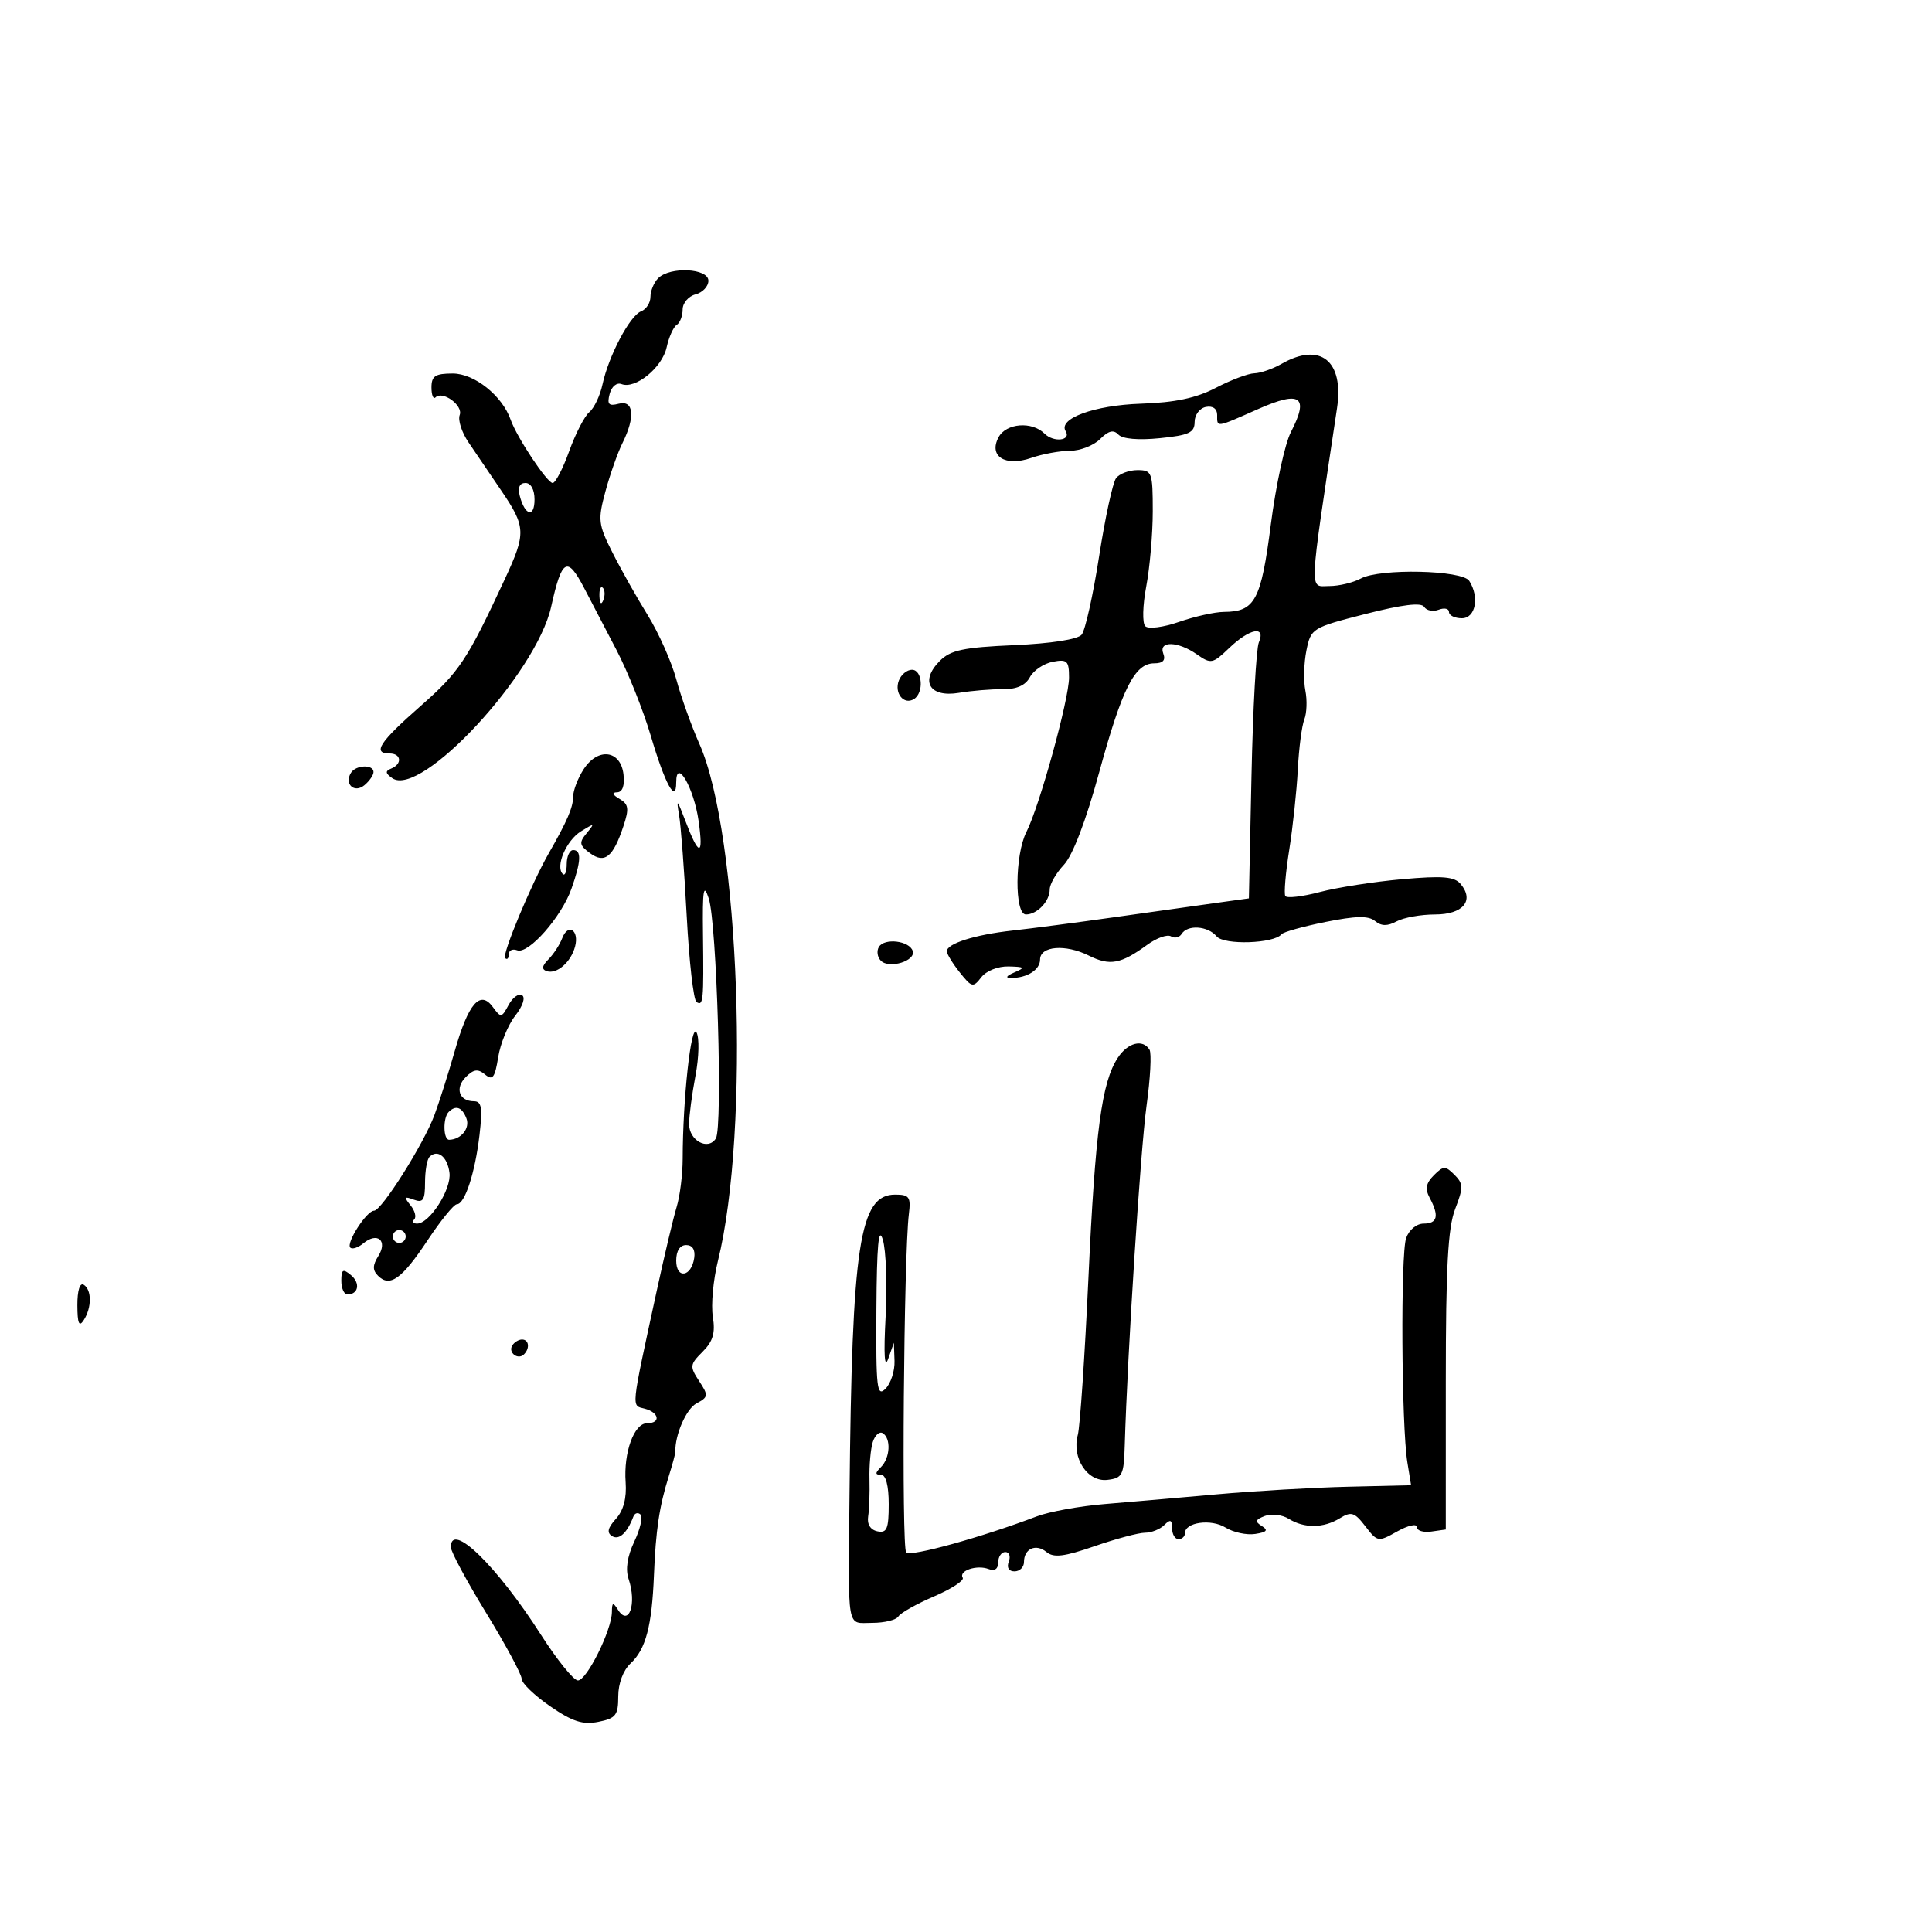 <svg xmlns="http://www.w3.org/2000/svg" width="300" height="300" viewBox="0 0 300 300" version="1.1">
	<path d="M 102.200 43.200 C 101.540 43.860, 101 45.162, 101 46.093 C 101 47.024, 100.345 48.037, 99.545 48.344 C 97.806 49.012, 94.516 55.242, 93.558 59.681 C 93.180 61.430, 92.262 63.368, 91.516 63.987 C 90.771 64.605, 89.361 67.336, 88.383 70.056 C 87.405 72.775, 86.249 75, 85.815 75 C 84.960 75, 80.247 67.901, 79.293 65.174 C 77.990 61.452, 73.668 58, 70.313 58 C 67.582 58, 67 58.380, 67 60.167 C 67 61.358, 67.284 62.049, 67.631 61.702 C 68.727 60.606, 71.951 62.965, 71.382 64.447 C 71.083 65.226, 71.696 67.131, 72.745 68.681 C 73.793 70.232, 76.079 73.599, 77.825 76.163 C 81.669 81.810, 81.710 82.780, 78.398 89.904 C 72.524 102.540, 71.321 104.352, 65.293 109.644 C 58.926 115.235, 57.775 117, 60.500 117 C 62.316 117, 62.491 118.634, 60.750 119.341 C 59.792 119.729, 59.831 120.079, 60.917 120.836 C 65.360 123.935, 83.276 104.598, 85.583 94.213 C 87.250 86.708, 88.076 86.254, 90.742 91.378 C 91.709 93.236, 93.949 97.531, 95.721 100.922 C 97.492 104.312, 99.896 110.329, 101.064 114.293 C 103.256 121.735, 105 124.922, 105 121.486 C 105 117.583, 107.753 122.340, 108.482 127.500 C 109.271 133.097, 108.530 133.036, 106.367 127.324 C 105.153 124.119, 105.003 123.985, 105.437 126.500 C 105.723 128.150, 106.261 135.254, 106.634 142.288 C 107.007 149.321, 107.692 155.310, 108.156 155.597 C 109.210 156.248, 109.283 155.476, 109.158 145 C 109.075 138.112, 109.244 137.069, 110.050 139.500 C 111.308 143.292, 112.249 175.061, 111.155 176.784 C 109.935 178.706, 107 177.114, 107 174.530 C 107 173.288, 107.447 169.916, 107.993 167.036 C 108.541 164.149, 108.611 161.127, 108.149 160.302 C 107.312 158.806, 106.019 170.652, 106.006 179.929 C 106.003 182.365, 105.579 185.740, 105.065 187.429 C 104.550 189.118, 103.154 195, 101.962 200.500 C 97.909 219.204, 98.012 218.190, 100.112 218.739 C 102.370 219.330, 102.638 221, 100.475 221 C 98.459 221, 96.813 225.532, 97.148 230.165 C 97.325 232.621, 96.815 234.547, 95.643 235.842 C 94.358 237.262, 94.194 238.002, 95.047 238.529 C 96.124 239.195, 97.384 238.039, 98.347 235.500 C 98.555 234.950, 99.051 234.801, 99.449 235.169 C 99.846 235.537, 99.419 237.423, 98.499 239.360 C 97.403 241.670, 97.097 243.677, 97.610 245.191 C 98.907 249.021, 97.655 252.650, 95.961 249.971 C 95.187 248.747, 95.028 248.803, 95.015 250.305 C 94.991 253.147, 91.081 261.006, 89.725 260.940 C 89.051 260.907, 86.475 257.715, 84 253.846 C 77.120 243.090, 69.986 236.160, 70.006 240.250 C 70.009 240.938, 72.484 245.540, 75.506 250.478 C 78.528 255.416, 81 260.007, 81 260.680 C 81 261.353, 82.988 263.272, 85.418 264.943 C 88.891 267.333, 90.494 267.851, 92.918 267.366 C 95.622 266.826, 96 266.340, 96 263.414 C 96 261.413, 96.768 259.362, 97.919 258.289 C 100.278 256.090, 101.231 252.487, 101.545 244.577 C 101.822 237.624, 102.383 233.877, 103.843 229.232 C 104.409 227.434, 104.866 225.739, 104.860 225.465 C 104.799 222.793, 106.551 218.776, 108.149 217.920 C 110.005 216.927, 110.032 216.697, 108.554 214.442 C 107.076 212.186, 107.112 211.888, 109.099 209.901 C 110.717 208.283, 111.097 206.983, 110.688 204.463 C 110.392 202.642, 110.745 198.755, 111.472 195.826 C 116.507 175.546, 114.861 129.584, 108.596 115.500 C 107.372 112.750, 105.762 108.250, 105.016 105.500 C 104.271 102.750, 102.267 98.250, 100.563 95.500 C 98.859 92.750, 96.397 88.378, 95.093 85.784 C 92.888 81.402, 92.812 80.731, 94.016 76.284 C 94.728 73.653, 95.916 70.285, 96.656 68.800 C 98.675 64.744, 98.418 62.078, 96.068 62.693 C 94.523 63.096, 94.242 62.791, 94.666 61.168 C 94.969 60.010, 95.764 59.356, 96.518 59.645 C 98.668 60.470, 102.824 57.080, 103.514 53.938 C 103.866 52.335, 104.569 50.766, 105.077 50.452 C 105.585 50.139, 106 49.061, 106 48.058 C 106 47.054, 106.900 45.998, 108 45.710 C 109.100 45.423, 110 44.470, 110 43.594 C 110 41.654, 104.047 41.353, 102.200 43.200 M 199 56.500 C 197.625 57.286, 195.726 57.945, 194.781 57.965 C 193.835 57.984, 191.146 58.999, 188.804 60.219 C 185.738 61.818, 182.477 62.508, 177.146 62.687 C 169.913 62.931, 164.263 64.998, 165.474 66.959 C 166.384 68.430, 163.601 68.744, 162.188 67.330 C 160.242 65.385, 156.229 65.703, 155.056 67.895 C 153.471 70.857, 156.088 72.513, 160.128 71.105 C 161.872 70.497, 164.581 70, 166.149 70 C 167.717 70, 169.816 69.184, 170.813 68.187 C 172.122 66.878, 172.913 66.681, 173.658 67.479 C 174.298 68.164, 176.750 68.378, 180.095 68.042 C 184.638 67.586, 185.500 67.183, 185.502 65.513 C 185.503 64.418, 186.288 63.376, 187.252 63.190 C 188.318 62.985, 189 63.467, 189 64.427 C 189 66.415, 188.721 66.456, 195.407 63.499 C 201.953 60.604, 203.308 61.570, 200.451 67.094 C 199.520 68.896, 198.117 75.349, 197.335 81.435 C 195.818 93.233, 194.878 94.987, 190.059 95.015 C 188.651 95.023, 185.519 95.719, 183.098 96.562 C 180.650 97.415, 178.314 97.714, 177.837 97.237 C 177.361 96.761, 177.428 94.015, 177.990 91.053 C 178.545 88.124, 179 82.863, 179 79.364 C 179 73.330, 178.877 73, 176.622 73 C 175.315 73, 173.821 73.563, 173.303 74.250 C 172.786 74.938, 171.598 80.413, 170.664 86.418 C 169.730 92.423, 168.513 97.882, 167.959 98.550 C 167.349 99.284, 163.202 99.928, 157.456 100.179 C 149.612 100.522, 147.610 100.945, 145.942 102.614 C 142.798 105.757, 144.334 108.344, 148.893 107.584 C 150.877 107.253, 153.940 106.999, 155.700 107.019 C 157.849 107.044, 159.235 106.430, 159.920 105.150 C 160.480 104.102, 162.078 103.027, 163.470 102.761 C 165.710 102.333, 166 102.612, 166 105.200 C 166 108.574, 161.409 125.206, 159.375 129.200 C 157.574 132.738, 157.519 142, 159.300 142 C 161.045 142, 163 139.947, 163 138.114 C 163 137.297, 163.988 135.577, 165.196 134.292 C 166.570 132.829, 168.615 127.479, 170.660 119.996 C 174.246 106.879, 176.200 103, 179.222 103 C 180.582 103, 181.031 102.524, 180.638 101.500 C 179.860 99.472, 182.893 99.536, 185.856 101.612 C 188.036 103.138, 188.301 103.085, 190.883 100.612 C 194.055 97.573, 196.597 97.096, 195.473 99.750 C 195.066 100.713, 194.551 110.050, 194.330 120.500 L 193.927 139.500 188.714 140.224 C 185.846 140.622, 178.775 141.616, 173 142.432 C 167.225 143.248, 160.120 144.177, 157.211 144.497 C 151.375 145.139, 146.988 146.529, 147.022 147.725 C 147.034 148.151, 147.940 149.625, 149.035 151 C 150.897 153.339, 151.112 153.387, 152.373 151.750 C 153.138 150.757, 154.970 150.030, 156.610 150.070 C 159.127 150.132, 159.242 150.251, 157.500 151 C 156.239 151.542, 156.055 151.859, 157 151.859 C 159.498 151.859, 161.500 150.587, 161.500 149 C 161.500 146.897, 165.438 146.573, 169.057 148.379 C 172.343 150.018, 174.030 149.706, 178.155 146.700 C 179.615 145.635, 181.272 145.050, 181.836 145.399 C 182.400 145.747, 183.144 145.575, 183.490 145.016 C 184.399 143.546, 187.563 143.769, 188.917 145.400 C 190.066 146.785, 197.846 146.528, 199 145.067 C 199.275 144.719, 202.349 143.861, 205.830 143.161 C 210.534 142.215, 212.509 142.177, 213.516 143.014 C 214.491 143.822, 215.434 143.838, 216.870 143.069 C 217.969 142.481, 220.650 142, 222.827 142 C 227.162 142, 228.967 139.870, 226.823 137.286 C 225.852 136.116, 224.046 135.965, 217.728 136.524 C 213.392 136.908, 207.631 137.806, 204.925 138.520 C 202.219 139.234, 199.816 139.511, 199.585 139.137 C 199.353 138.763, 199.626 135.541, 200.191 131.978 C 200.755 128.415, 201.354 122.800, 201.523 119.500 C 201.691 116.200, 202.145 112.699, 202.533 111.719 C 202.921 110.740, 202.993 108.715, 202.694 107.219 C 202.395 105.724, 202.470 102.925, 202.862 101 C 203.560 97.566, 203.734 97.459, 212.032 95.338 C 217.750 93.876, 220.702 93.518, 221.144 94.233 C 221.504 94.815, 222.519 95.015, 223.399 94.677 C 224.280 94.339, 225 94.499, 225 95.031 C 225 95.564, 225.900 96, 227 96 C 229.117 96, 229.760 92.746, 228.146 90.202 C 227.076 88.515, 214.290 88.230, 211.316 89.827 C 210.114 90.472, 207.915 91, 206.428 91 C 203.258 91, 203.171 93.034, 207.612 63.396 C 208.718 56.019, 205.020 53.058, 199 56.500 M 80.714 77.016 C 81.518 80.089, 83 80.442, 83 77.559 C 83 76.027, 82.436 75, 81.594 75 C 80.676 75, 80.370 75.700, 80.714 77.016 M 93.079 92.583 C 93.127 93.748, 93.364 93.985, 93.683 93.188 C 93.972 92.466, 93.936 91.603, 93.604 91.271 C 93.272 90.939, 93.036 91.529, 93.079 92.583 M 139.574 105.667 C 138.821 107.630, 140.351 109.519, 141.913 108.554 C 143.489 107.580, 143.248 104, 141.607 104 C 140.841 104, 139.926 104.750, 139.574 105.667 M 90.648 119.415 C 89.742 120.798, 88.997 122.733, 88.994 123.715 C 88.988 125.373, 88.076 127.491, 85.211 132.500 C 82.505 137.230, 77.915 148.248, 78.434 148.767 C 78.745 149.078, 79 148.822, 79 148.198 C 79 147.574, 79.588 147.288, 80.306 147.564 C 82.040 148.229, 87.186 142.391, 88.735 138 C 90.242 133.730, 90.318 132, 89 132 C 88.450 132, 88 132.975, 88 134.167 C 88 135.358, 87.721 136.054, 87.380 135.713 C 86.204 134.537, 87.932 130.496, 90.213 129.089 C 92.322 127.789, 92.391 127.810, 91.102 129.371 C 89.885 130.843, 89.950 131.245, 91.602 132.470 C 93.891 134.167, 95.203 133.108, 96.811 128.267 C 97.711 125.554, 97.612 124.876, 96.192 124.048 C 95.099 123.410, 94.966 123.050, 95.816 123.030 C 96.658 123.011, 97.019 122.007, 96.816 120.250 C 96.384 116.488, 92.877 116.013, 90.648 119.415 M 54.500 120 C 53.419 121.749, 55.022 123.227, 56.589 121.926 C 57.365 121.282, 58 120.360, 58 119.878 C 58 118.672, 55.262 118.768, 54.500 120 M 87.299 145.687 C 86.921 146.684, 85.964 148.155, 85.172 148.955 C 84.151 149.987, 84.072 150.524, 84.900 150.800 C 86.458 151.319, 88.662 149.399, 89.298 146.968 C 89.962 144.429, 88.202 143.301, 87.299 145.687 M 136.481 147.030 C 136.093 147.659, 136.230 148.630, 136.786 149.186 C 138.084 150.484, 142.234 149.206, 141.727 147.665 C 141.205 146.079, 137.357 145.613, 136.481 147.030 M 78.971 156.055 C 77.898 158.060, 77.776 158.076, 76.529 156.370 C 74.559 153.676, 72.722 155.798, 70.613 163.204 C 69.627 166.667, 68.204 171.149, 67.452 173.164 C 65.767 177.679, 59.250 188, 58.084 188 C 56.933 188, 53.695 193.029, 54.396 193.729 C 54.702 194.035, 55.618 193.732, 56.432 193.056 C 58.598 191.259, 60.238 192.647, 58.755 195.021 C 57.842 196.482, 57.831 197.231, 58.708 198.108 C 60.539 199.939, 62.408 198.598, 66.395 192.592 C 68.437 189.516, 70.478 187, 70.932 187 C 72.175 187, 73.768 182.140, 74.456 176.250 C 74.951 172.012, 74.784 171, 73.593 171 C 71.286 171, 70.604 168.967, 72.331 167.240 C 73.556 166.016, 74.211 165.930, 75.320 166.850 C 76.494 167.825, 76.847 167.359, 77.358 164.165 C 77.697 162.040, 78.889 159.140, 80.005 157.720 C 81.165 156.246, 81.620 154.883, 81.068 154.542 C 80.536 154.213, 79.592 154.894, 78.971 156.055 M 173.563 164.263 C 171.069 168.070, 170.071 175.571, 169.007 198.500 C 168.445 210.600, 167.704 221.542, 167.359 222.816 C 166.392 226.390, 168.865 230.156, 171.944 229.798 C 174.281 229.525, 174.513 229.072, 174.647 224.500 C 175.075 209.982, 177.101 178.419, 178.036 171.694 C 178.626 167.454, 178.833 163.538, 178.495 162.992 C 177.447 161.296, 175.113 161.898, 173.563 164.263 M 69.667 172.667 C 68.755 173.578, 68.821 177.004, 69.750 176.985 C 71.598 176.947, 73.012 175.196, 72.427 173.670 C 71.752 171.910, 70.777 171.556, 69.667 172.667 M 66.688 179.646 C 66.309 180.024, 66 181.819, 66 183.635 C 66 186.363, 65.696 186.823, 64.250 186.281 C 62.783 185.731, 62.700 185.872, 63.741 187.155 C 64.424 187.996, 64.687 188.980, 64.325 189.342 C 63.963 189.704, 64.159 190, 64.761 190 C 66.710 190, 70.106 184.696, 69.798 182.132 C 69.496 179.624, 67.947 178.386, 66.688 179.646 M 222.645 182.498 C 221.423 183.720, 221.259 184.615, 222.002 186.004 C 223.498 188.799, 223.217 190, 221.067 190 C 219.964 190, 218.795 190.966, 218.344 192.250 C 217.470 194.735, 217.615 221.422, 218.533 227.063 L 219.113 230.626 209.306 230.859 C 203.913 230.987, 194.775 231.515, 189 232.033 C 183.225 232.551, 175.350 233.234, 171.500 233.551 C 167.650 233.869, 162.925 234.727, 161 235.459 C 152.459 238.706, 141.433 241.759, 140.715 241.077 C 139.976 240.373, 140.334 194.950, 141.130 188.500 C 141.455 185.868, 141.193 185.500, 139 185.500 C 133.459 185.500, 132.290 193.171, 131.913 232 C 131.702 253.694, 131.403 252, 135.441 252 C 137.334 252, 139.159 251.551, 139.498 251.003 C 139.837 250.455, 142.332 249.052, 145.043 247.886 C 147.755 246.720, 149.757 245.415, 149.492 244.987 C 148.822 243.904, 151.682 242.941, 153.500 243.638 C 154.450 244.003, 155 243.625, 155 242.607 C 155 241.723, 155.498 241, 156.107 241 C 156.716 241, 156.955 241.675, 156.638 242.500 C 156.288 243.414, 156.637 244, 157.531 244 C 158.339 244, 159 243.352, 159 242.559 C 159 240.468, 160.863 239.642, 162.506 241.005 C 163.611 241.922, 165.257 241.720, 169.966 240.091 C 173.289 238.941, 176.816 238, 177.804 238 C 178.792 238, 180.140 237.460, 180.800 236.800 C 181.733 235.867, 182 235.978, 182 237.300 C 182 238.235, 182.450 239, 183 239 C 183.550 239, 184 238.580, 184 238.067 C 184 236.371, 188.060 235.811, 190.299 237.198 C 191.510 237.948, 193.585 238.395, 194.912 238.190 C 196.721 237.911, 196.978 237.605, 195.940 236.963 C 194.826 236.274, 194.918 235.969, 196.410 235.396 C 197.430 235.005, 199.099 235.205, 200.119 235.842 C 202.529 237.347, 205.520 237.312, 208.058 235.750 C 209.824 234.663, 210.339 234.826, 212.012 237 C 213.897 239.450, 213.996 239.466, 216.968 237.797 C 218.636 236.860, 220 236.553, 220 237.116 C 220 237.679, 221.012 237.995, 222.250 237.820 L 224.500 237.500 224.501 214.500 C 224.501 196.774, 224.835 190.638, 225.955 187.740 C 227.247 184.399, 227.235 183.807, 225.847 182.419 C 224.432 181.003, 224.132 181.011, 222.645 182.498 M 136.086 203.321 C 136.010 215.607, 136.167 216.976, 137.500 215.643 C 138.325 214.818, 138.955 212.873, 138.900 211.321 L 138.801 208.500 137.917 211 C 137.342 212.628, 137.202 210.361, 137.516 204.500 C 137.781 199.550, 137.588 194.150, 137.085 192.500 C 136.426 190.335, 136.148 193.348, 136.086 203.321 M 61 192 C 61 192.550, 61.450 193, 62 193 C 62.550 193, 63 192.550, 63 192 C 63 191.450, 62.550 191, 62 191 C 61.450 191, 61 191.450, 61 192 M 105 195.750 C 105 198.655, 107.357 198.308, 107.798 195.338 C 107.986 194.067, 107.529 193.333, 106.548 193.333 C 105.578 193.333, 105 194.235, 105 195.750 M 53 198.878 C 53 200.045, 53.423 201, 53.941 201 C 55.673 201, 55.994 199.240, 54.489 197.991 C 53.250 196.962, 53 197.111, 53 198.878 M 12.015 202.691 C 12.027 205.519, 12.280 206.113, 13 205 C 14.264 203.044, 14.264 200.281, 13 199.500 C 12.399 199.129, 12.006 200.403, 12.015 202.691 M 79.543 208.931 C 78.860 210.036, 80.437 211.230, 81.361 210.306 C 82.311 209.355, 82.134 208, 81.059 208 C 80.541 208, 79.859 208.419, 79.543 208.931 M 135.527 223.914 C 135.188 224.983, 134.956 227.577, 135.012 229.679 C 135.068 231.780, 134.976 234.383, 134.807 235.462 C 134.615 236.688, 135.156 237.559, 136.250 237.785 C 137.714 238.088, 138 237.400, 138 233.573 C 138 230.683, 137.558 229, 136.800 229 C 135.867 229, 135.867 228.733, 136.800 227.800 C 138.225 226.375, 138.381 223.354, 137.072 222.544 C 136.562 222.229, 135.866 222.845, 135.527 223.914" stroke="none" fill="black" fill-rule="evenodd"/>
</svg>